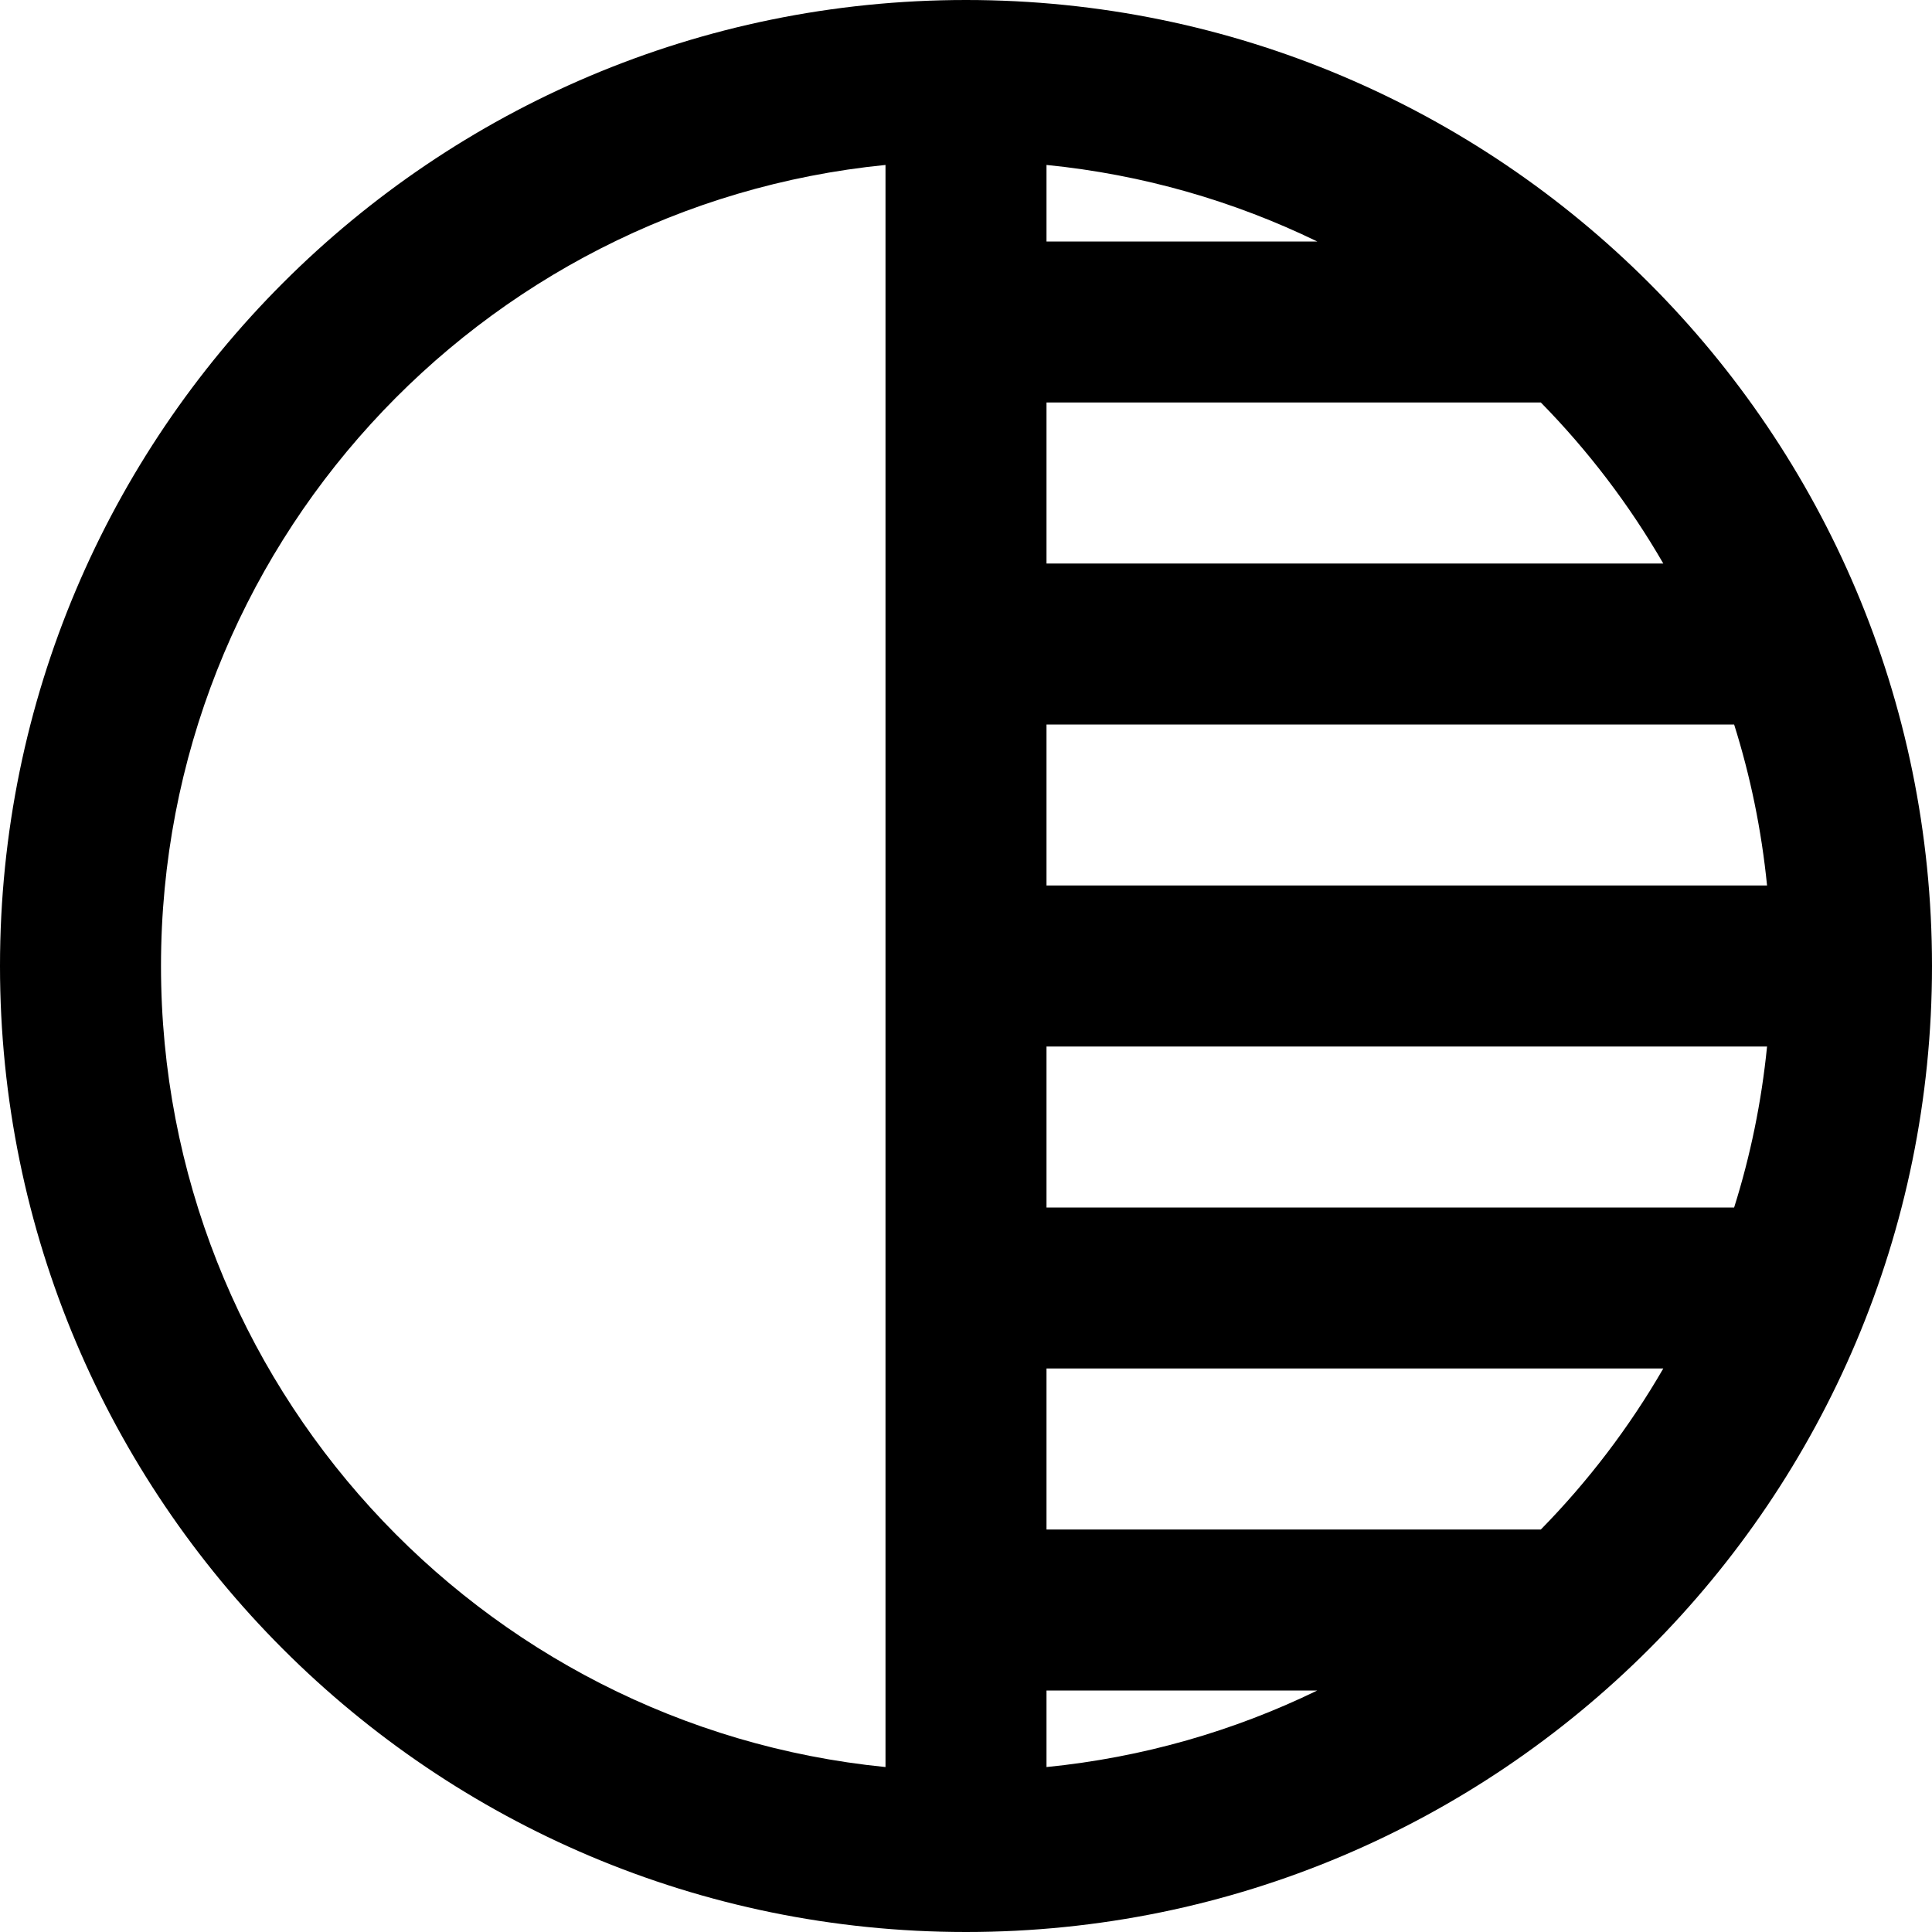 <svg width="24" height="24" viewBox="0 0 24 24" fill="none" xmlns="http://www.w3.org/2000/svg">
<path fill-rule="evenodd" clip-rule="evenodd" d="M24 12C24 18.627 18.627 24 12 24C5.373 24 0 18.627 0 12C0 5.373 5.373 0 12 0C18.627 0 24 5.373 24 12ZM11 21.951V2.049C5.947 2.551 2 6.815 2 12C2 17.185 5.947 21.449 11 21.951ZM16.364 21C15.33 21.503 14.196 21.832 13 21.951V21H16.364ZM19.141 19H13V17H20.662C20.24 17.73 19.728 18.402 19.141 19ZM21.542 15H13V13H21.951C21.882 13.69 21.744 14.359 21.542 15ZM21.951 11H13V9H21.542C21.744 9.641 21.882 10.31 21.951 11ZM20.662 7H13V5H19.141C19.728 5.598 20.24 6.27 20.662 7ZM16.364 3H13V2.049C14.196 2.168 15.33 2.498 16.364 3Z" fill="black"/>
</svg>
